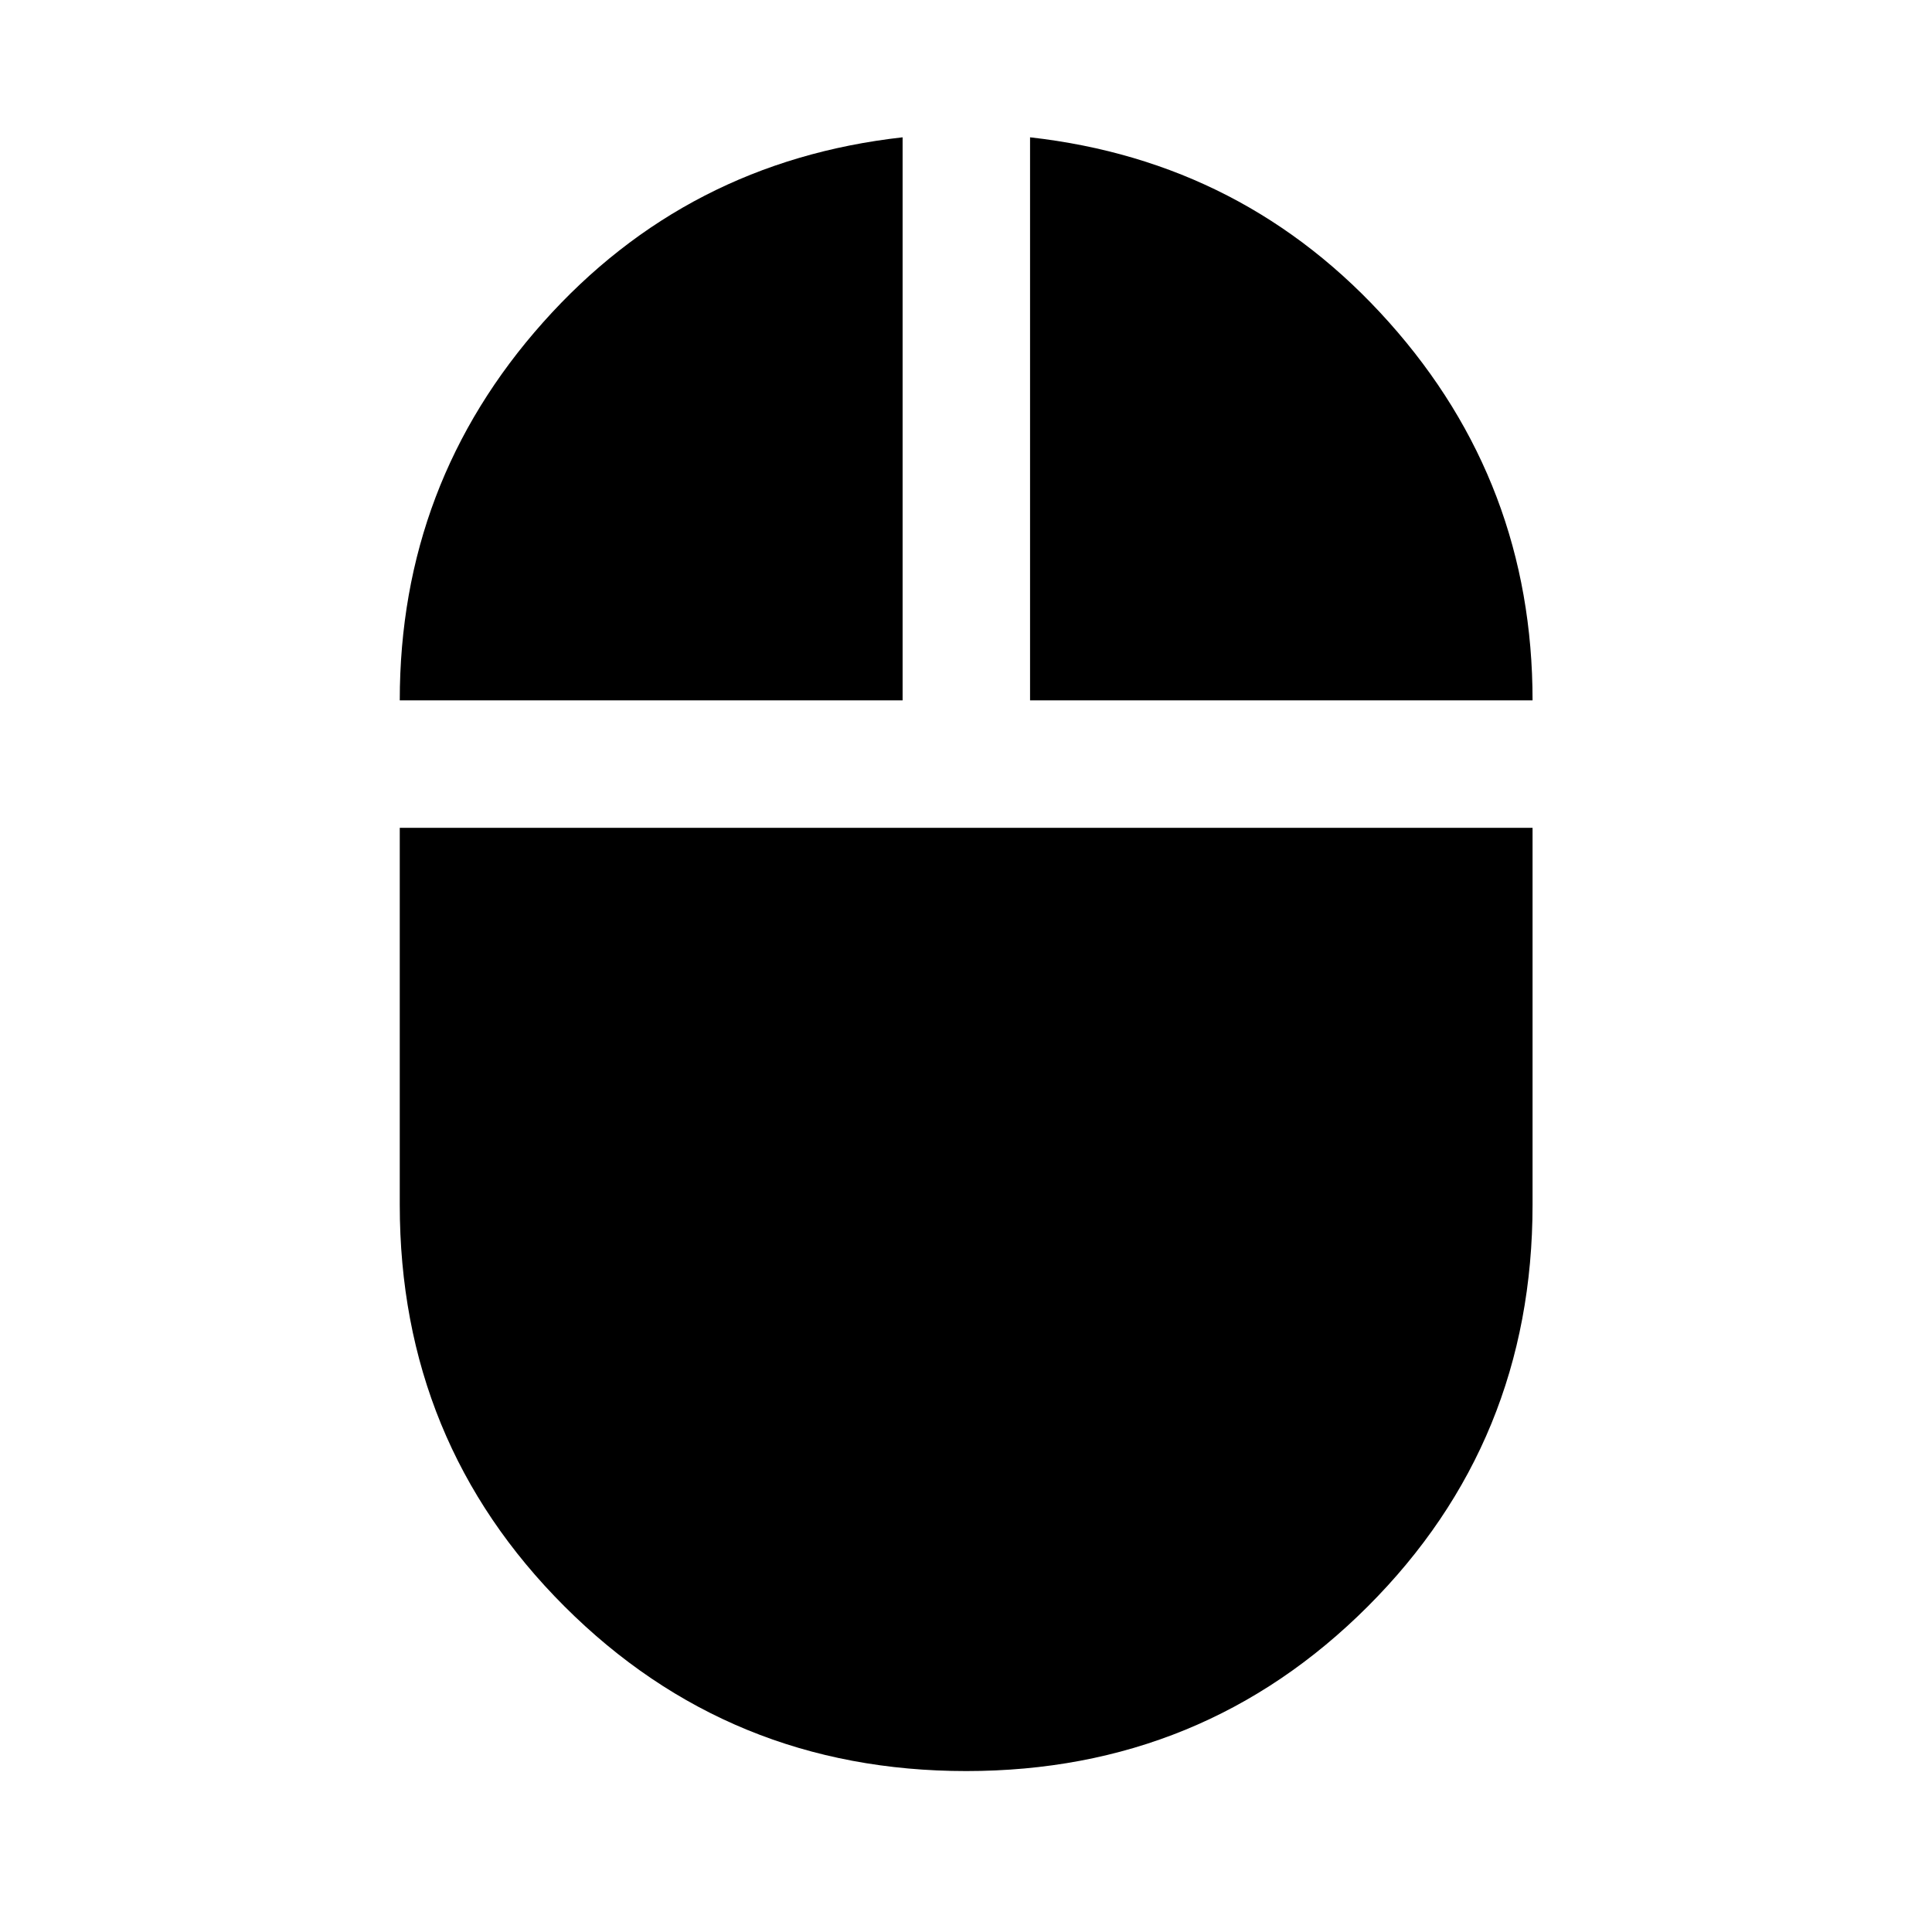 <svg xmlns="http://www.w3.org/2000/svg" height="40" viewBox="0 -960 960 960" width="40"><path d="M480.12-79.97q-117.72 0-199.6-81.79-81.88-81.78-81.88-199.57v-187.34h562.88v187.34q0 117.7-81.84 199.53T480.12-79.97ZM198.64-612q0-107.93 71.24-187.85 71.25-79.92 178.62-91.92V-612H198.64Zm313.19 0v-279.77q107.04 12 178.37 91.92 71.32 79.91 71.32 187.85H511.83Z"/></svg>